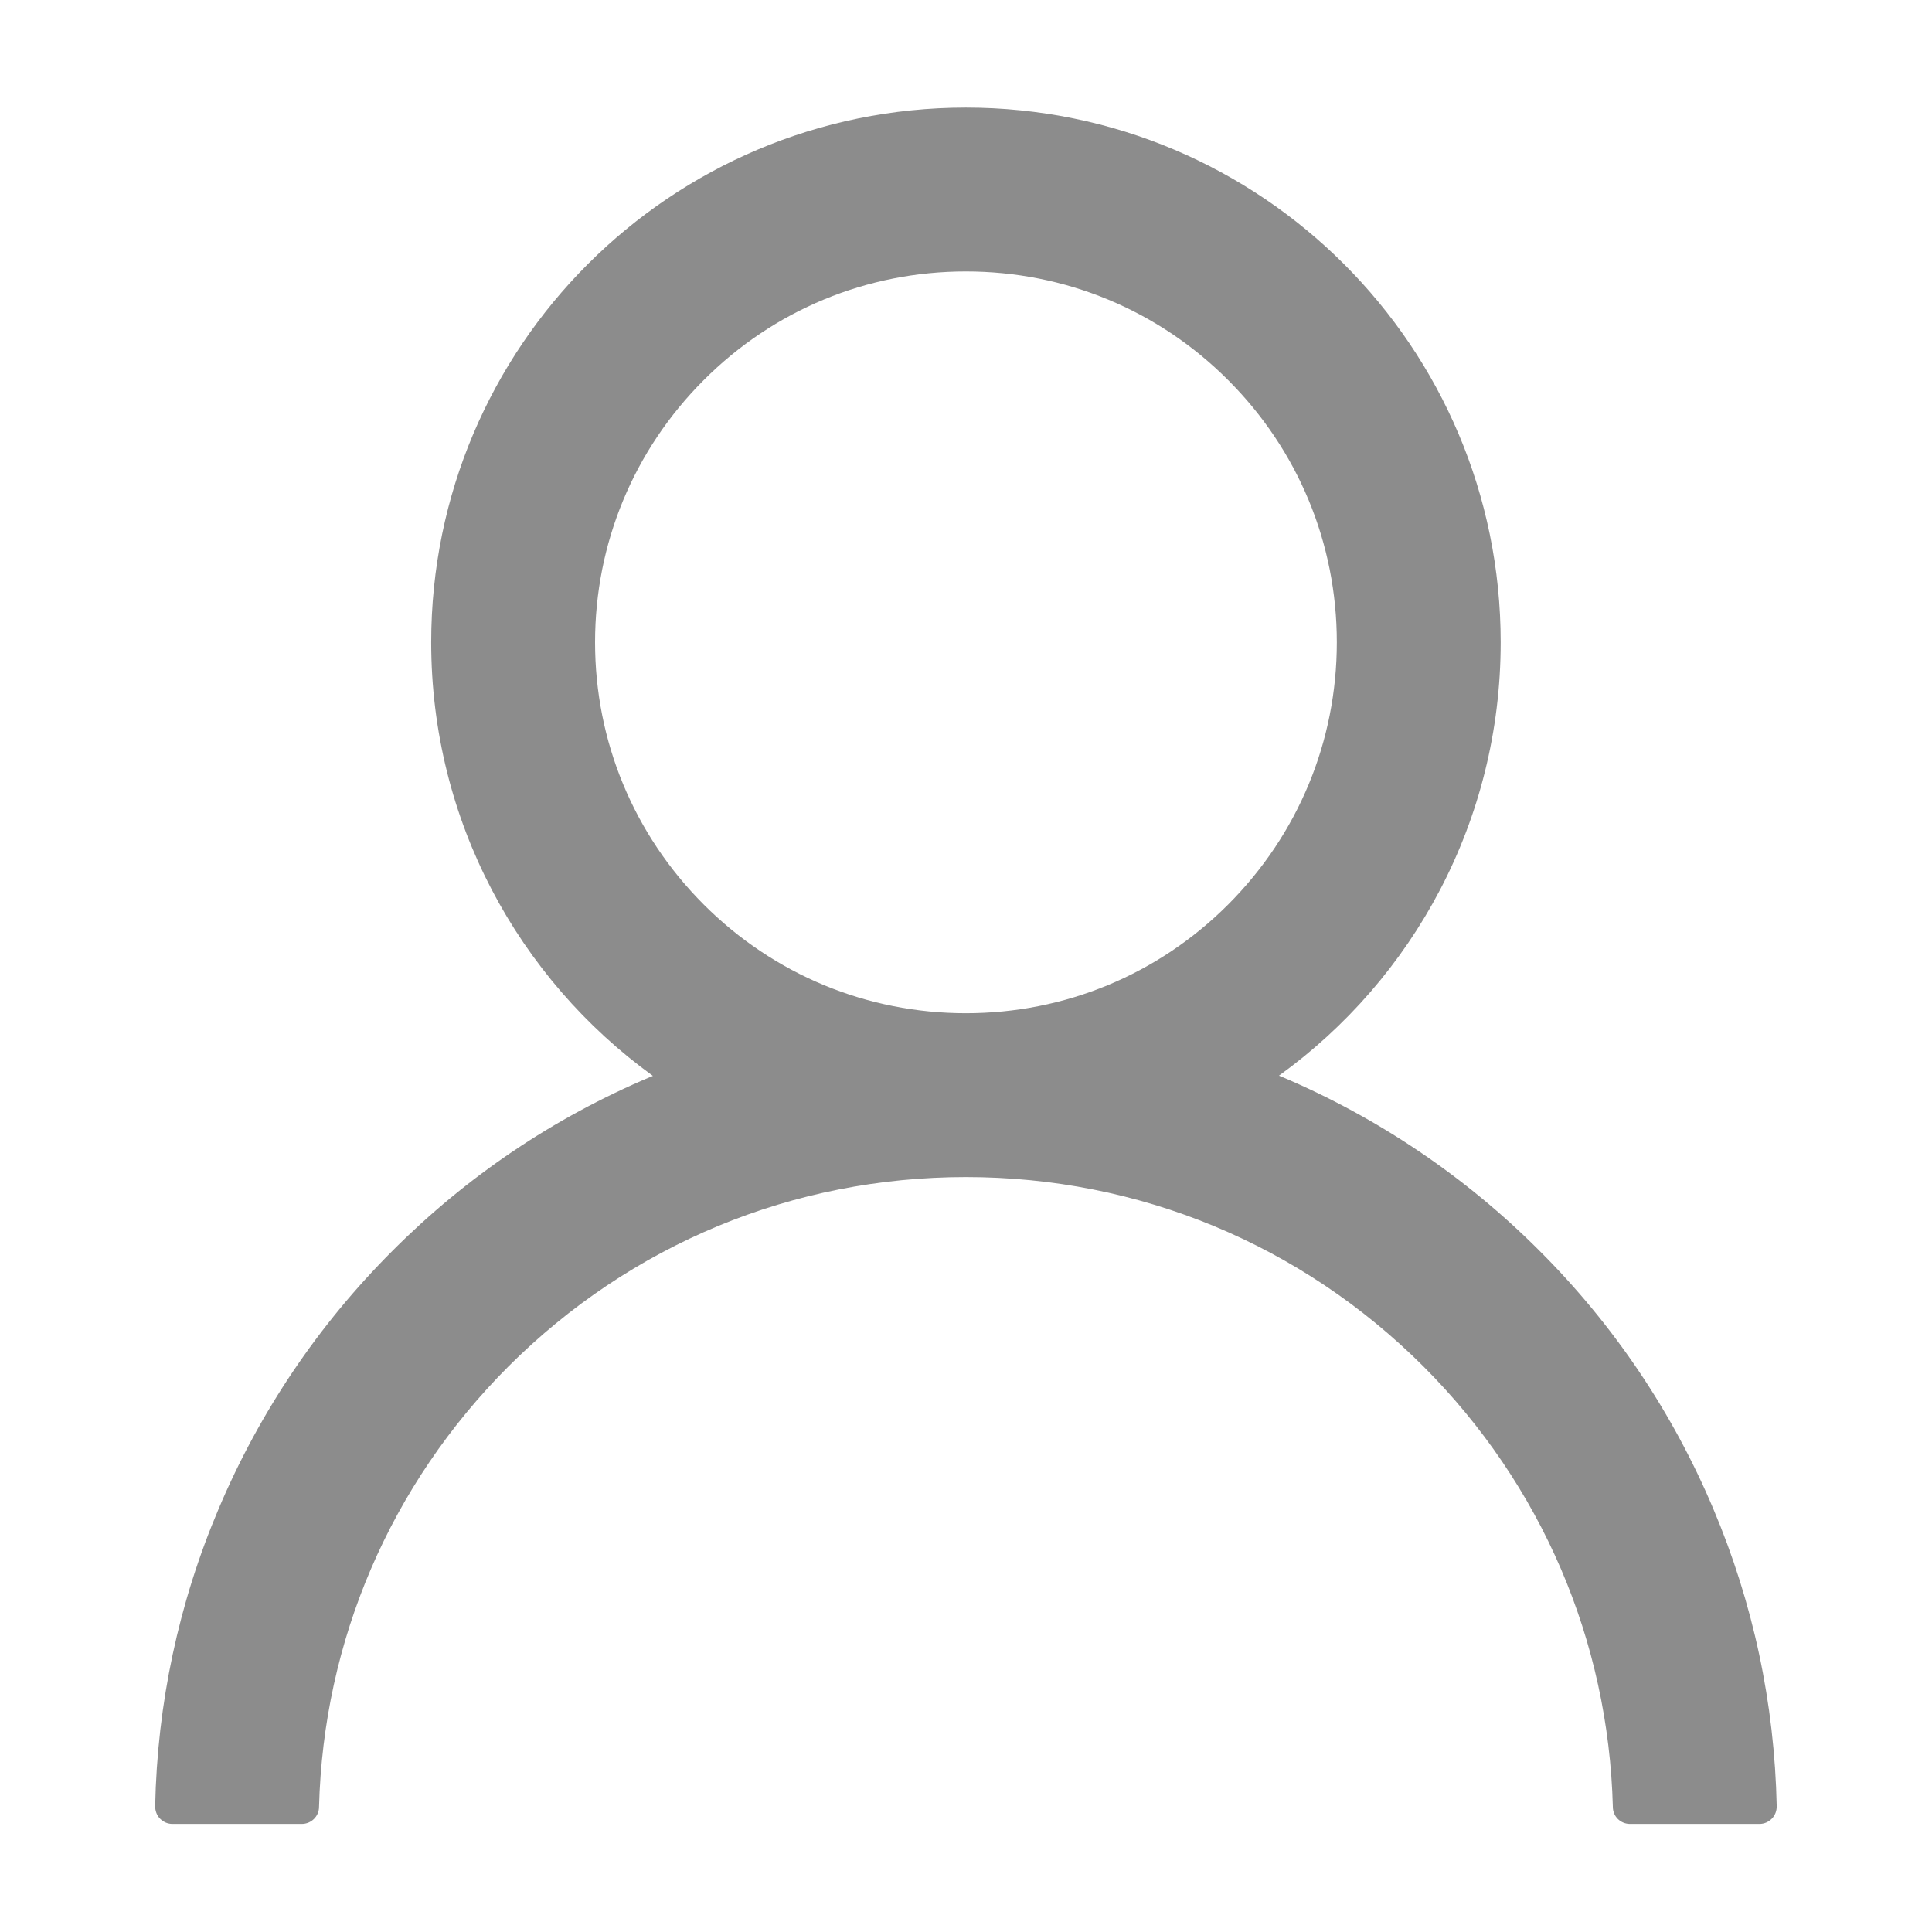 <svg width="16" height="16" viewBox="0 0 16 16" fill="none" xmlns="http://www.w3.org/2000/svg">
<path d="M14.187 12.491C13.85 11.693 13.361 10.968 12.748 10.357C12.136 9.744 11.411 9.255 10.614 8.917C10.607 8.914 10.6 8.912 10.592 8.908C11.705 8.105 12.428 6.796 12.428 5.319C12.428 2.873 10.446 0.891 7.999 0.891C5.553 0.891 3.571 2.873 3.571 5.319C3.571 6.796 4.294 8.105 5.407 8.91C5.399 8.914 5.392 8.916 5.385 8.919C4.585 9.257 3.867 9.741 3.251 10.358C2.638 10.97 2.149 11.695 1.812 12.492C1.48 13.273 1.302 14.11 1.285 14.959C1.285 14.977 1.288 14.996 1.295 15.014C1.302 15.032 1.312 15.048 1.326 15.062C1.339 15.075 1.355 15.086 1.373 15.094C1.39 15.101 1.409 15.105 1.428 15.105H2.499C2.578 15.105 2.641 15.042 2.642 14.966C2.678 13.587 3.232 12.296 4.21 11.317C5.223 10.305 6.567 9.748 7.999 9.748C9.432 9.748 10.776 10.305 11.789 11.317C12.767 12.296 13.321 13.587 13.357 14.966C13.358 15.044 13.421 15.105 13.499 15.105H14.571C14.59 15.105 14.609 15.101 14.626 15.094C14.644 15.086 14.66 15.075 14.673 15.062C14.687 15.048 14.697 15.032 14.704 15.014C14.711 14.996 14.714 14.977 14.714 14.959C14.696 14.105 14.519 13.275 14.187 12.491V12.491ZM7.999 8.391C7.18 8.391 6.408 8.071 5.828 7.491C5.248 6.91 4.928 6.139 4.928 5.319C4.928 4.5 5.248 3.728 5.828 3.148C6.408 2.567 7.18 2.248 7.999 2.248C8.819 2.248 9.591 2.567 10.171 3.148C10.751 3.728 11.071 4.5 11.071 5.319C11.071 6.139 10.751 6.91 10.171 7.491C9.591 8.071 8.819 8.391 7.999 8.391Z" fill="black" fill-opacity="0.45"/>
</svg>
